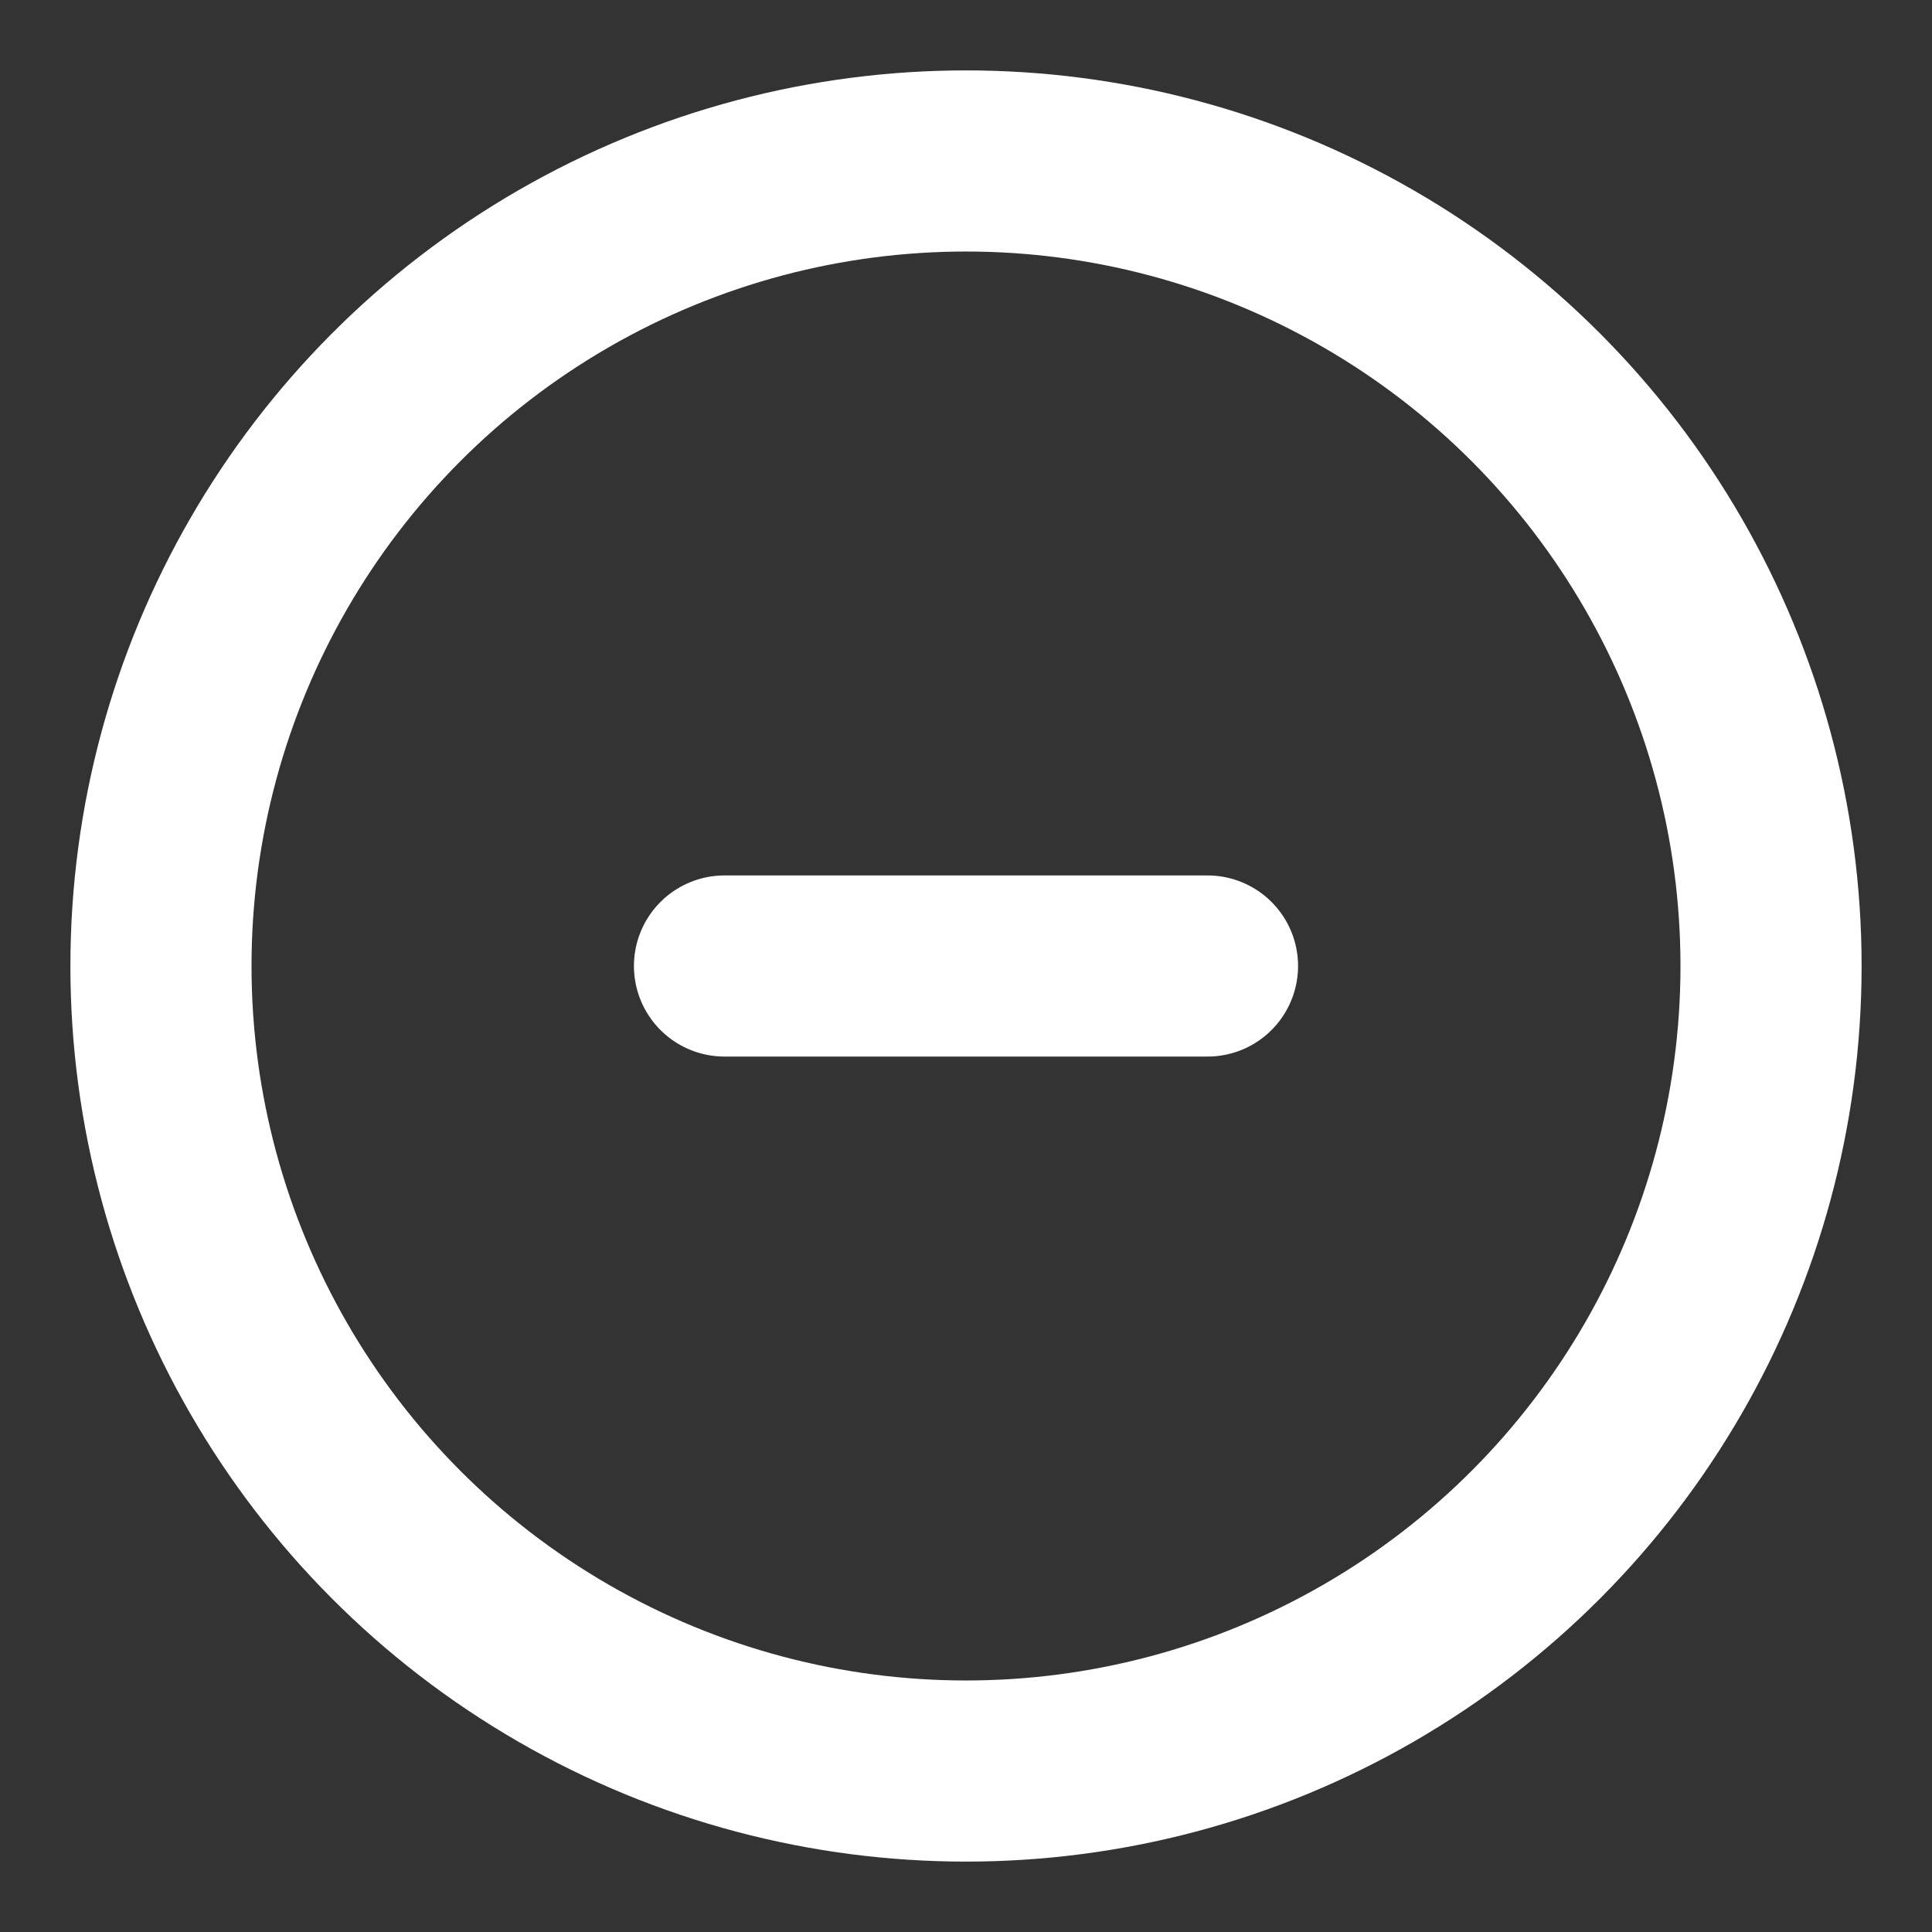 <svg width="16" height="16" viewBox="0 0 16 16" fill="none" xmlns="http://www.w3.org/2000/svg">
<rect x="0" y="0" width="16" height="16" fill="#333333" stroke="none"/>
<g clip-path="url(#clip0_3090_41617)">
<circle cx="8" cy="8" r="6.667" stroke="white" stroke-width="1.5"/>
<path d="M10 8H6" stroke="white" stroke-width="1.5" stroke-linecap="round"/>
</g>
<defs>
<clipPath id="clip0_3090_41617">
<rect width="16" height="16" fill="white"/>
</clipPath>
</defs>
</svg>
